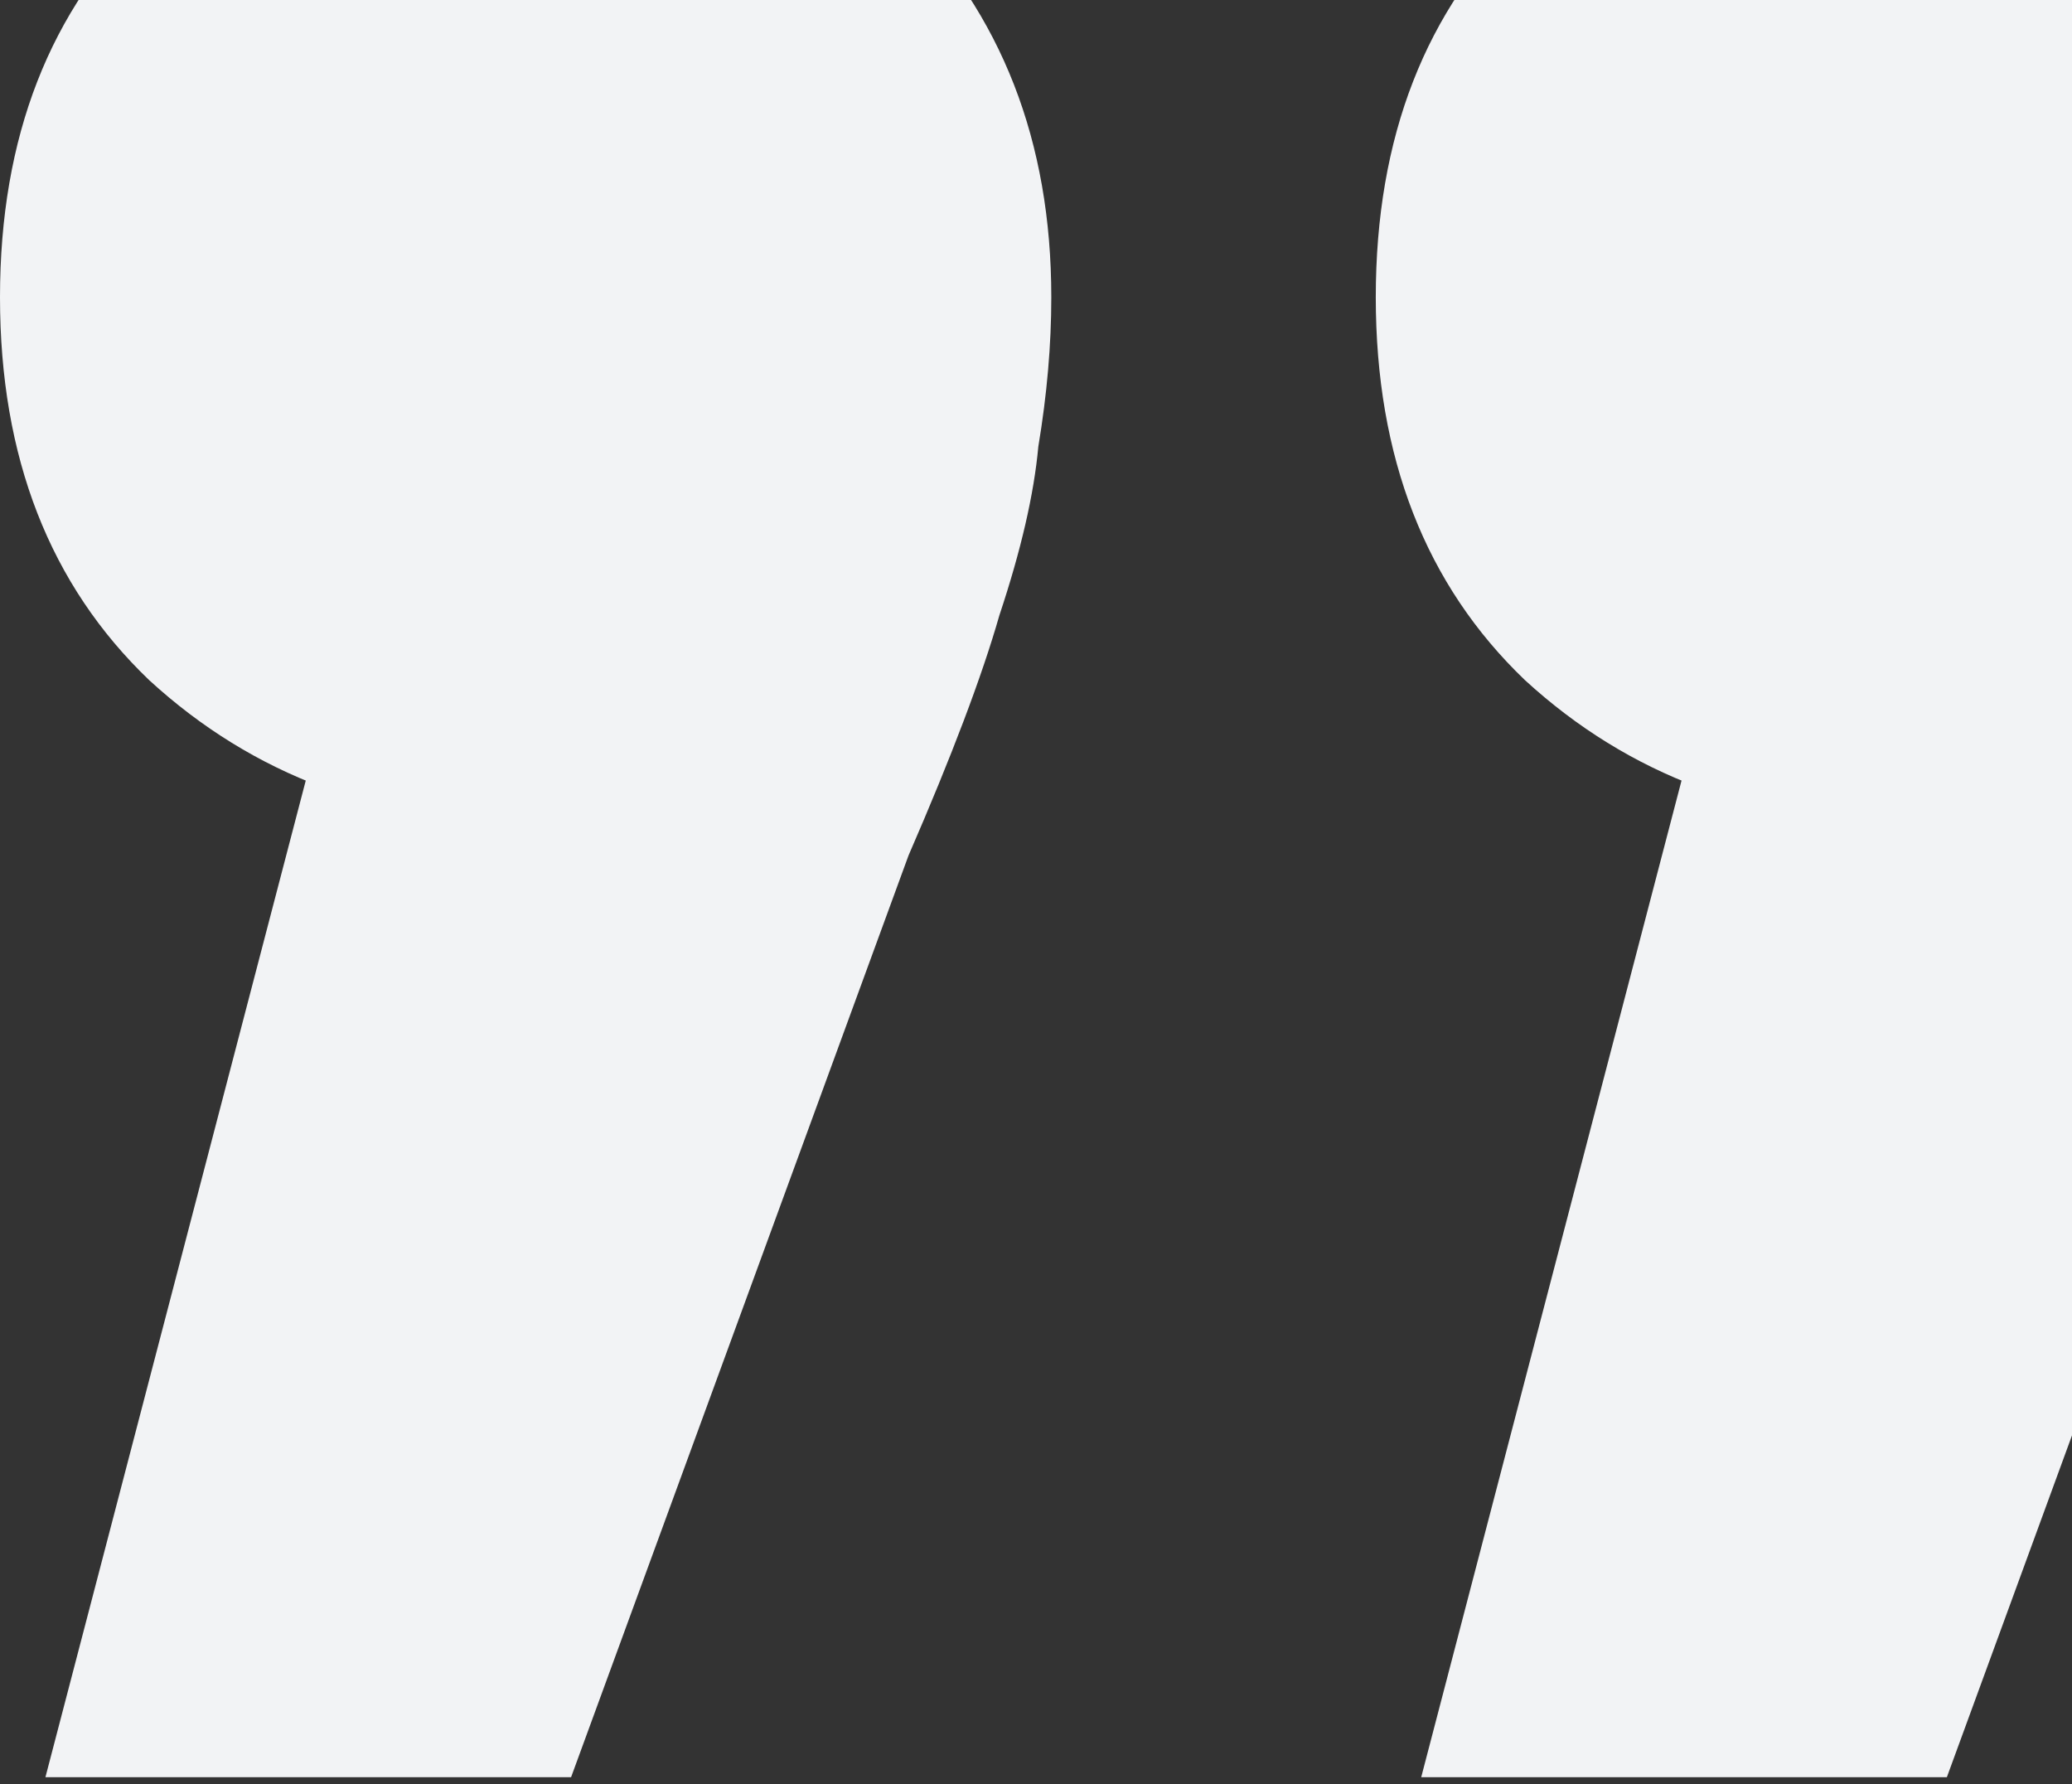 <svg width="194" height="167" viewBox="0 0 194 167" fill="none" xmlns="http://www.w3.org/2000/svg">
<rect x="0" y="0" width="194" height="167" fill="#333333" stroke="none"/>
<path d="M4.253 166.359L39.495 31.47L49.824 77.04C35.646 77.04 23.697 72.585 13.975 63.673C4.658 54.761 0 42.812 0 27.824C0 12.836 4.658 0.887 13.975 -8.025C23.697 -17.342 35.444 -22 49.216 -22C63.394 -22 75.141 -17.342 84.458 -8.025C93.775 1.292 98.433 13.241 98.433 27.824C98.433 32.28 98.028 36.938 97.218 41.799C96.812 46.255 95.597 51.521 93.572 57.597C91.952 63.268 89.116 70.762 85.065 80.078L53.47 166.359H4.253ZM133.067 166.359L168.308 31.47L178.637 77.04C164.46 77.04 152.51 72.585 142.788 63.673C133.472 54.761 128.813 42.812 128.813 27.824C128.813 12.836 133.472 0.887 142.788 -8.025C152.51 -17.342 164.257 -22 178.03 -22C192.207 -22 203.954 -17.342 213.271 -8.025C222.588 1.292 227.246 13.241 227.246 27.824C227.246 32.28 226.841 36.938 226.031 41.799C225.626 46.255 224.411 51.521 222.385 57.597C220.765 63.268 217.929 70.762 213.879 80.078L182.283 166.359H133.067Z" fill="#F2F3F5"/>
</svg>
